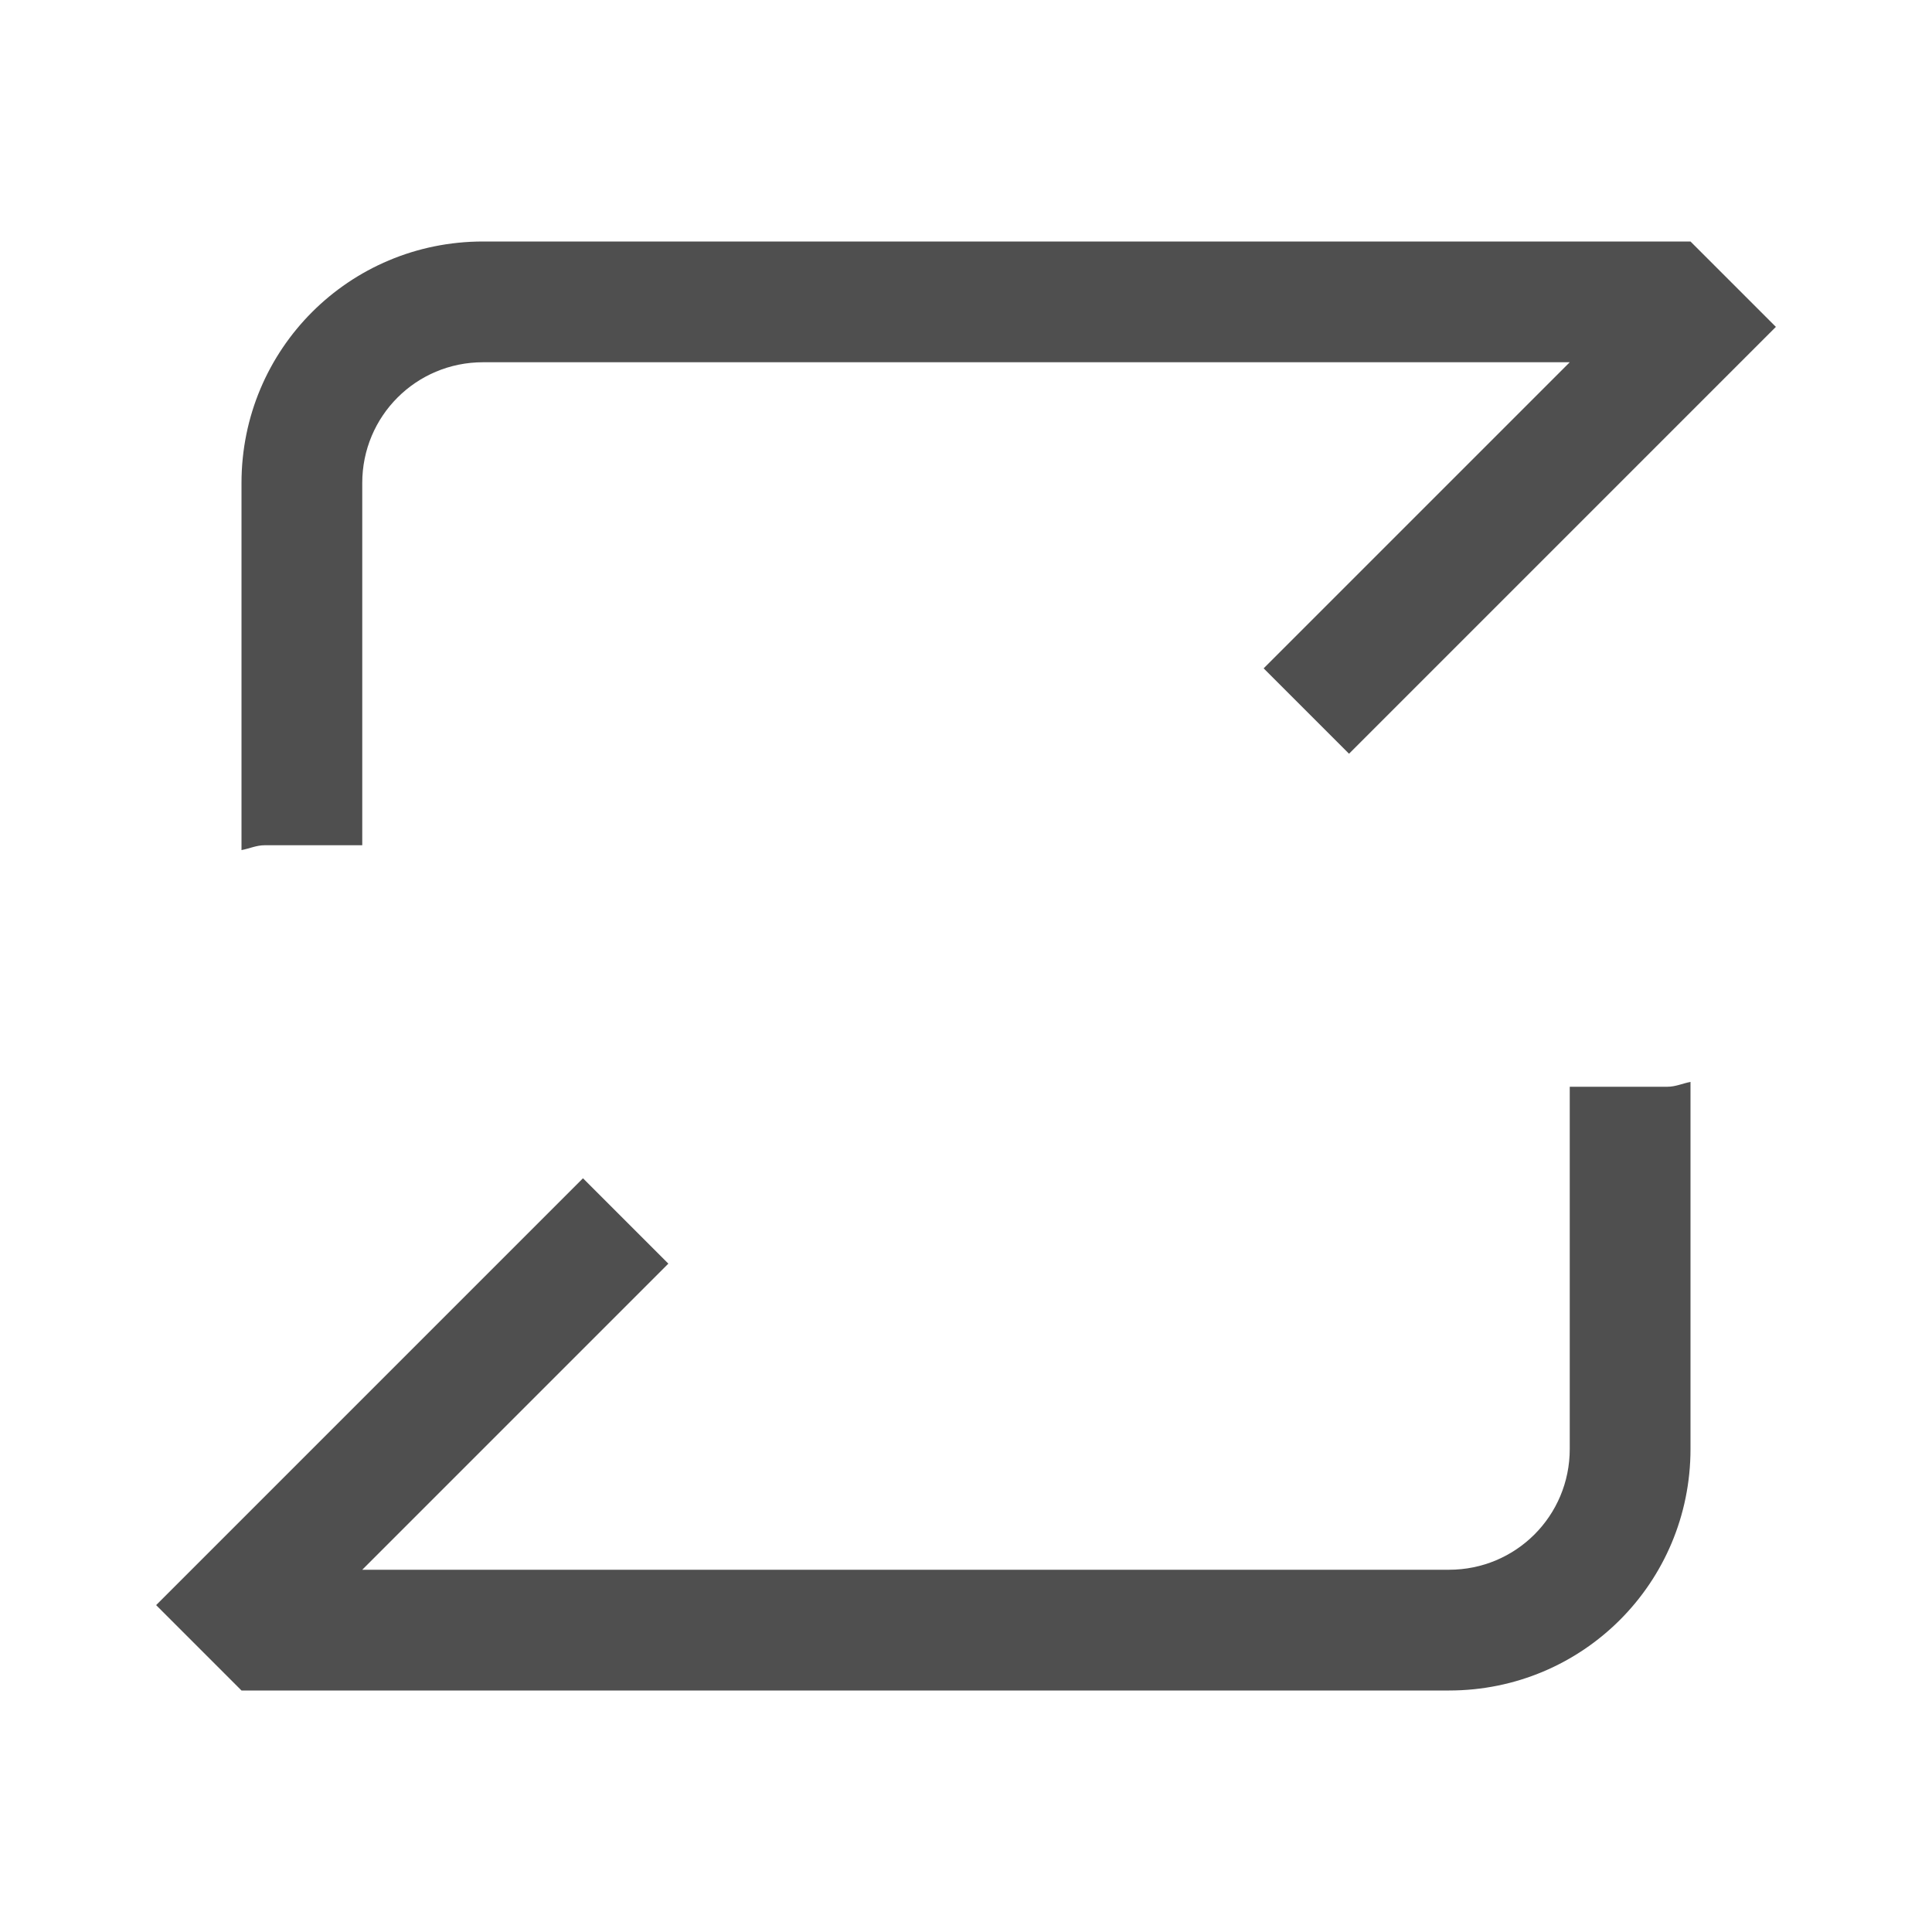 <svg xmlns="http://www.w3.org/2000/svg" viewBox="0 0 16 16">
    <defs>
        <style id="current-color-scheme" type="text/css">
            .ColorScheme-Text{color:#050505;opacity:.7}
        </style>
    </defs>
    <path fill="#050505" fill-opacity=".7" d="M4 2c-1.108 0-2 .892-2 2v3.04c.065-.012.123-.04.191-.04H3V4c0-.554.446-1 1-1h9l-2.535 2.535.707.707 3.535-3.535L14 2H4zm10 6.96c-.065.012-.123.04-.191.04H13v3c0 .554-.446 1-1 1H3l2.535-2.535-.707-.707-3.535 3.535L2 14h10c1.108 0 2-.892 2-2V8.96z"/>
</svg>
